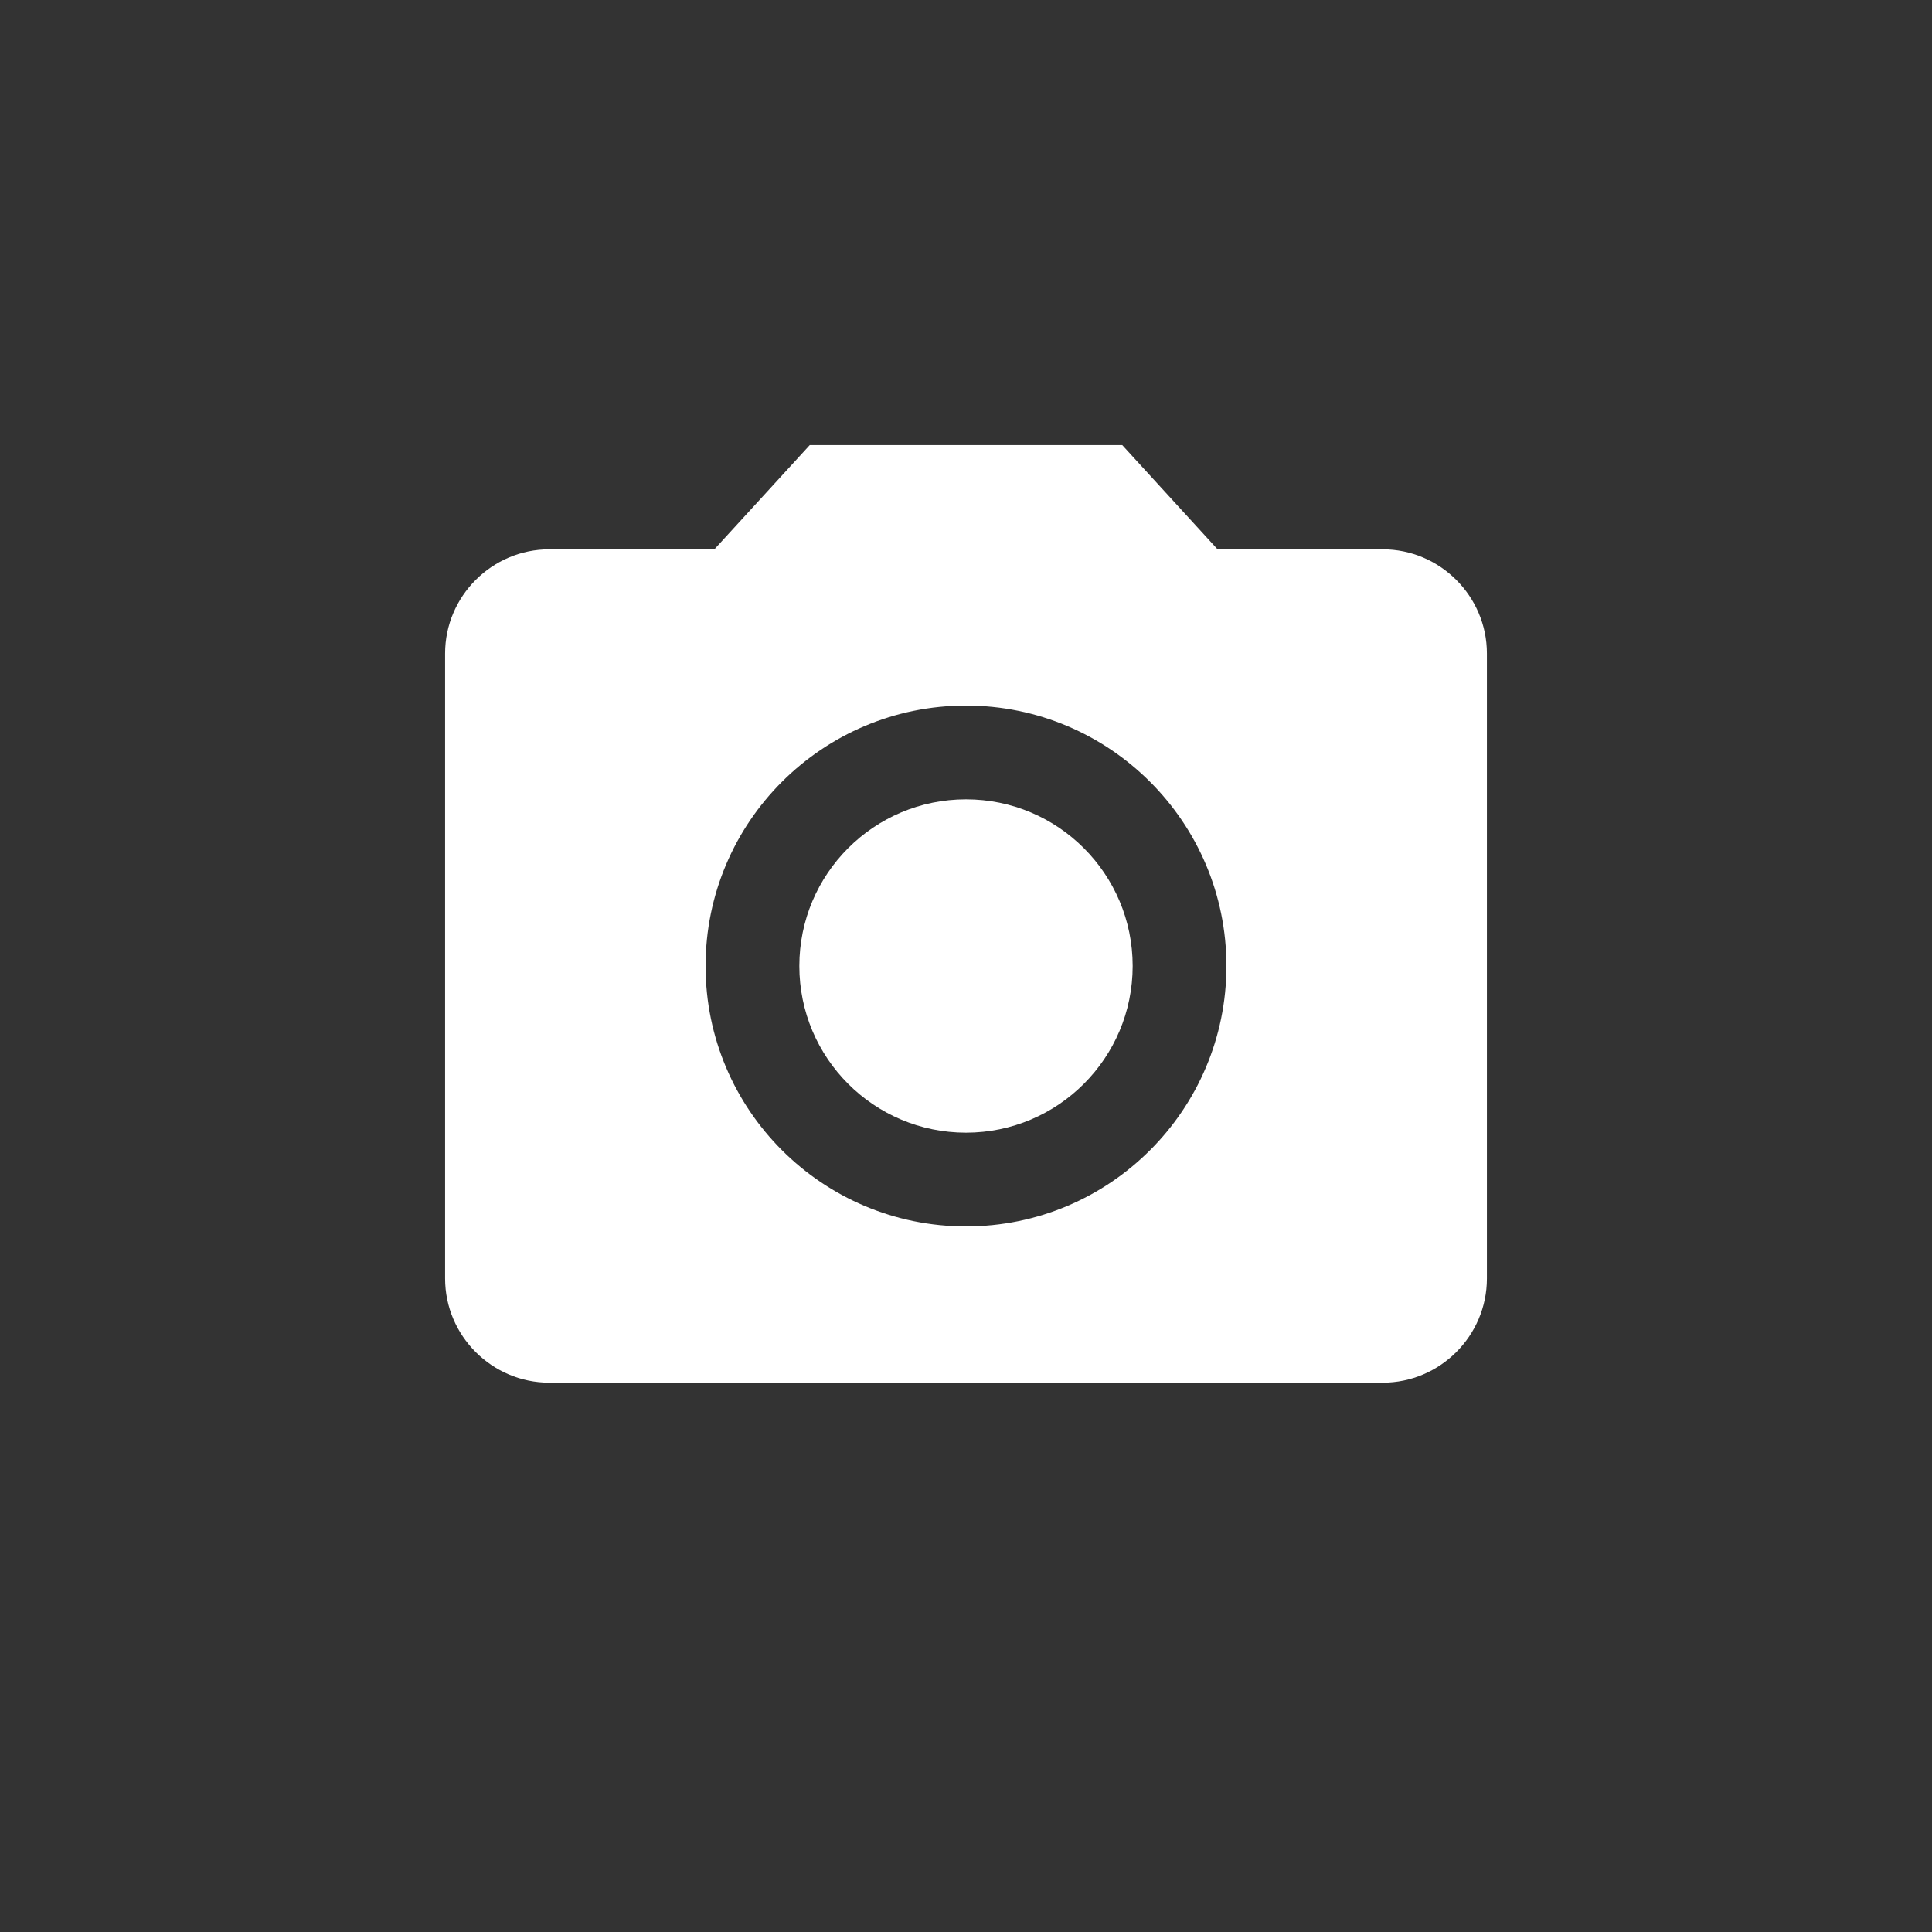 <svg width="34" height="34" viewBox="0 0 34 34" fill="none" xmlns="http://www.w3.org/2000/svg">
<rect x="0" y="0" width="34" height="34" fill="#333333" stroke="none"/>
<path d="M17 19.933C18.62 19.933 19.933 18.62 19.933 17C19.933 15.38 18.62 14.067 17 14.067C15.38 14.067 14.067 15.38 14.067 17C14.067 18.62 15.38 19.933 17 19.933Z" fill="white"/>
<path d="M14.25 7.833L12.572 9.667H9.667C8.658 9.667 7.833 10.492 7.833 11.5V22.5C7.833 23.508 8.658 24.333 9.667 24.333H24.333C25.342 24.333 26.167 23.508 26.167 22.5V11.5C26.167 10.492 25.342 9.667 24.333 9.667H21.427L19.75 7.833H14.25ZM17 21.583C14.47 21.583 12.417 19.53 12.417 17C12.417 14.47 14.47 12.417 17 12.417C19.53 12.417 21.583 14.47 21.583 17C21.583 19.53 19.53 21.583 17 21.583Z" fill="white"/>
</svg>
